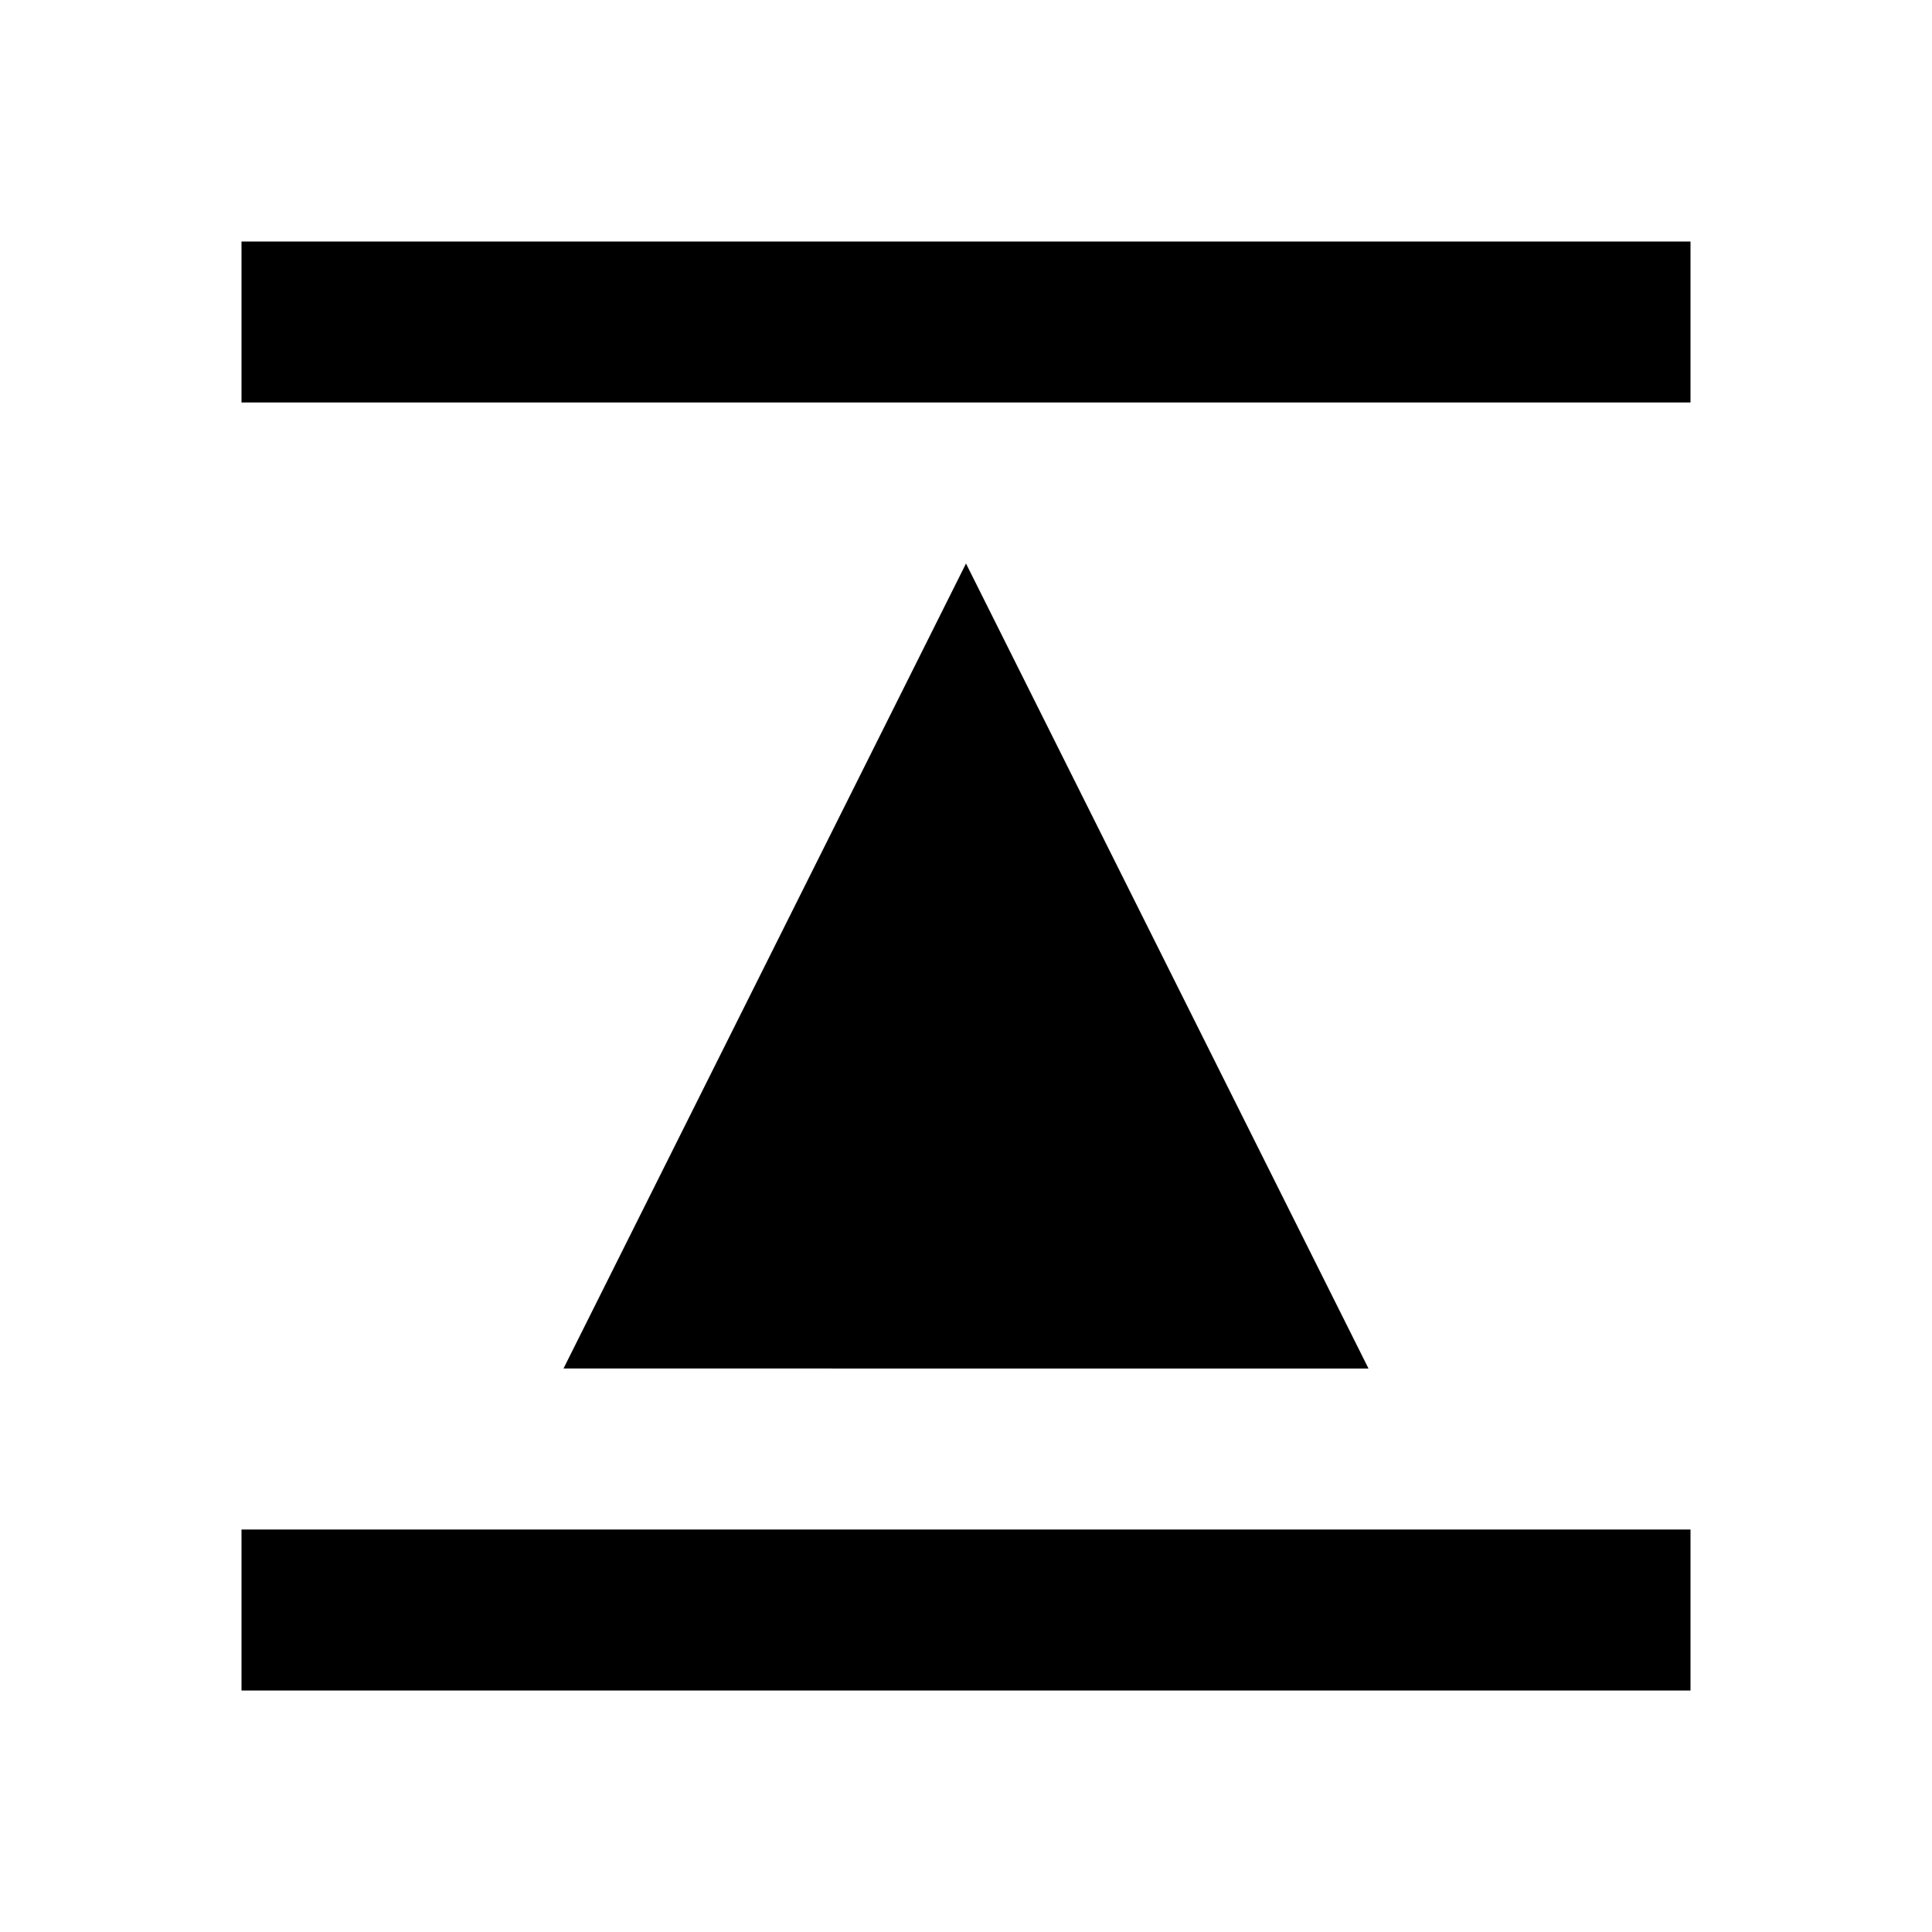 <svg xmlns="http://www.w3.org/2000/svg" xmlns:xlink="http://www.w3.org/1999/xlink" width="24" height="24" viewBox="0 0 24 24"><path fill="currentColor" d="m12 7l5 10H7zM3 3h18v2H3zm0 16h18v2H3z"/></svg>